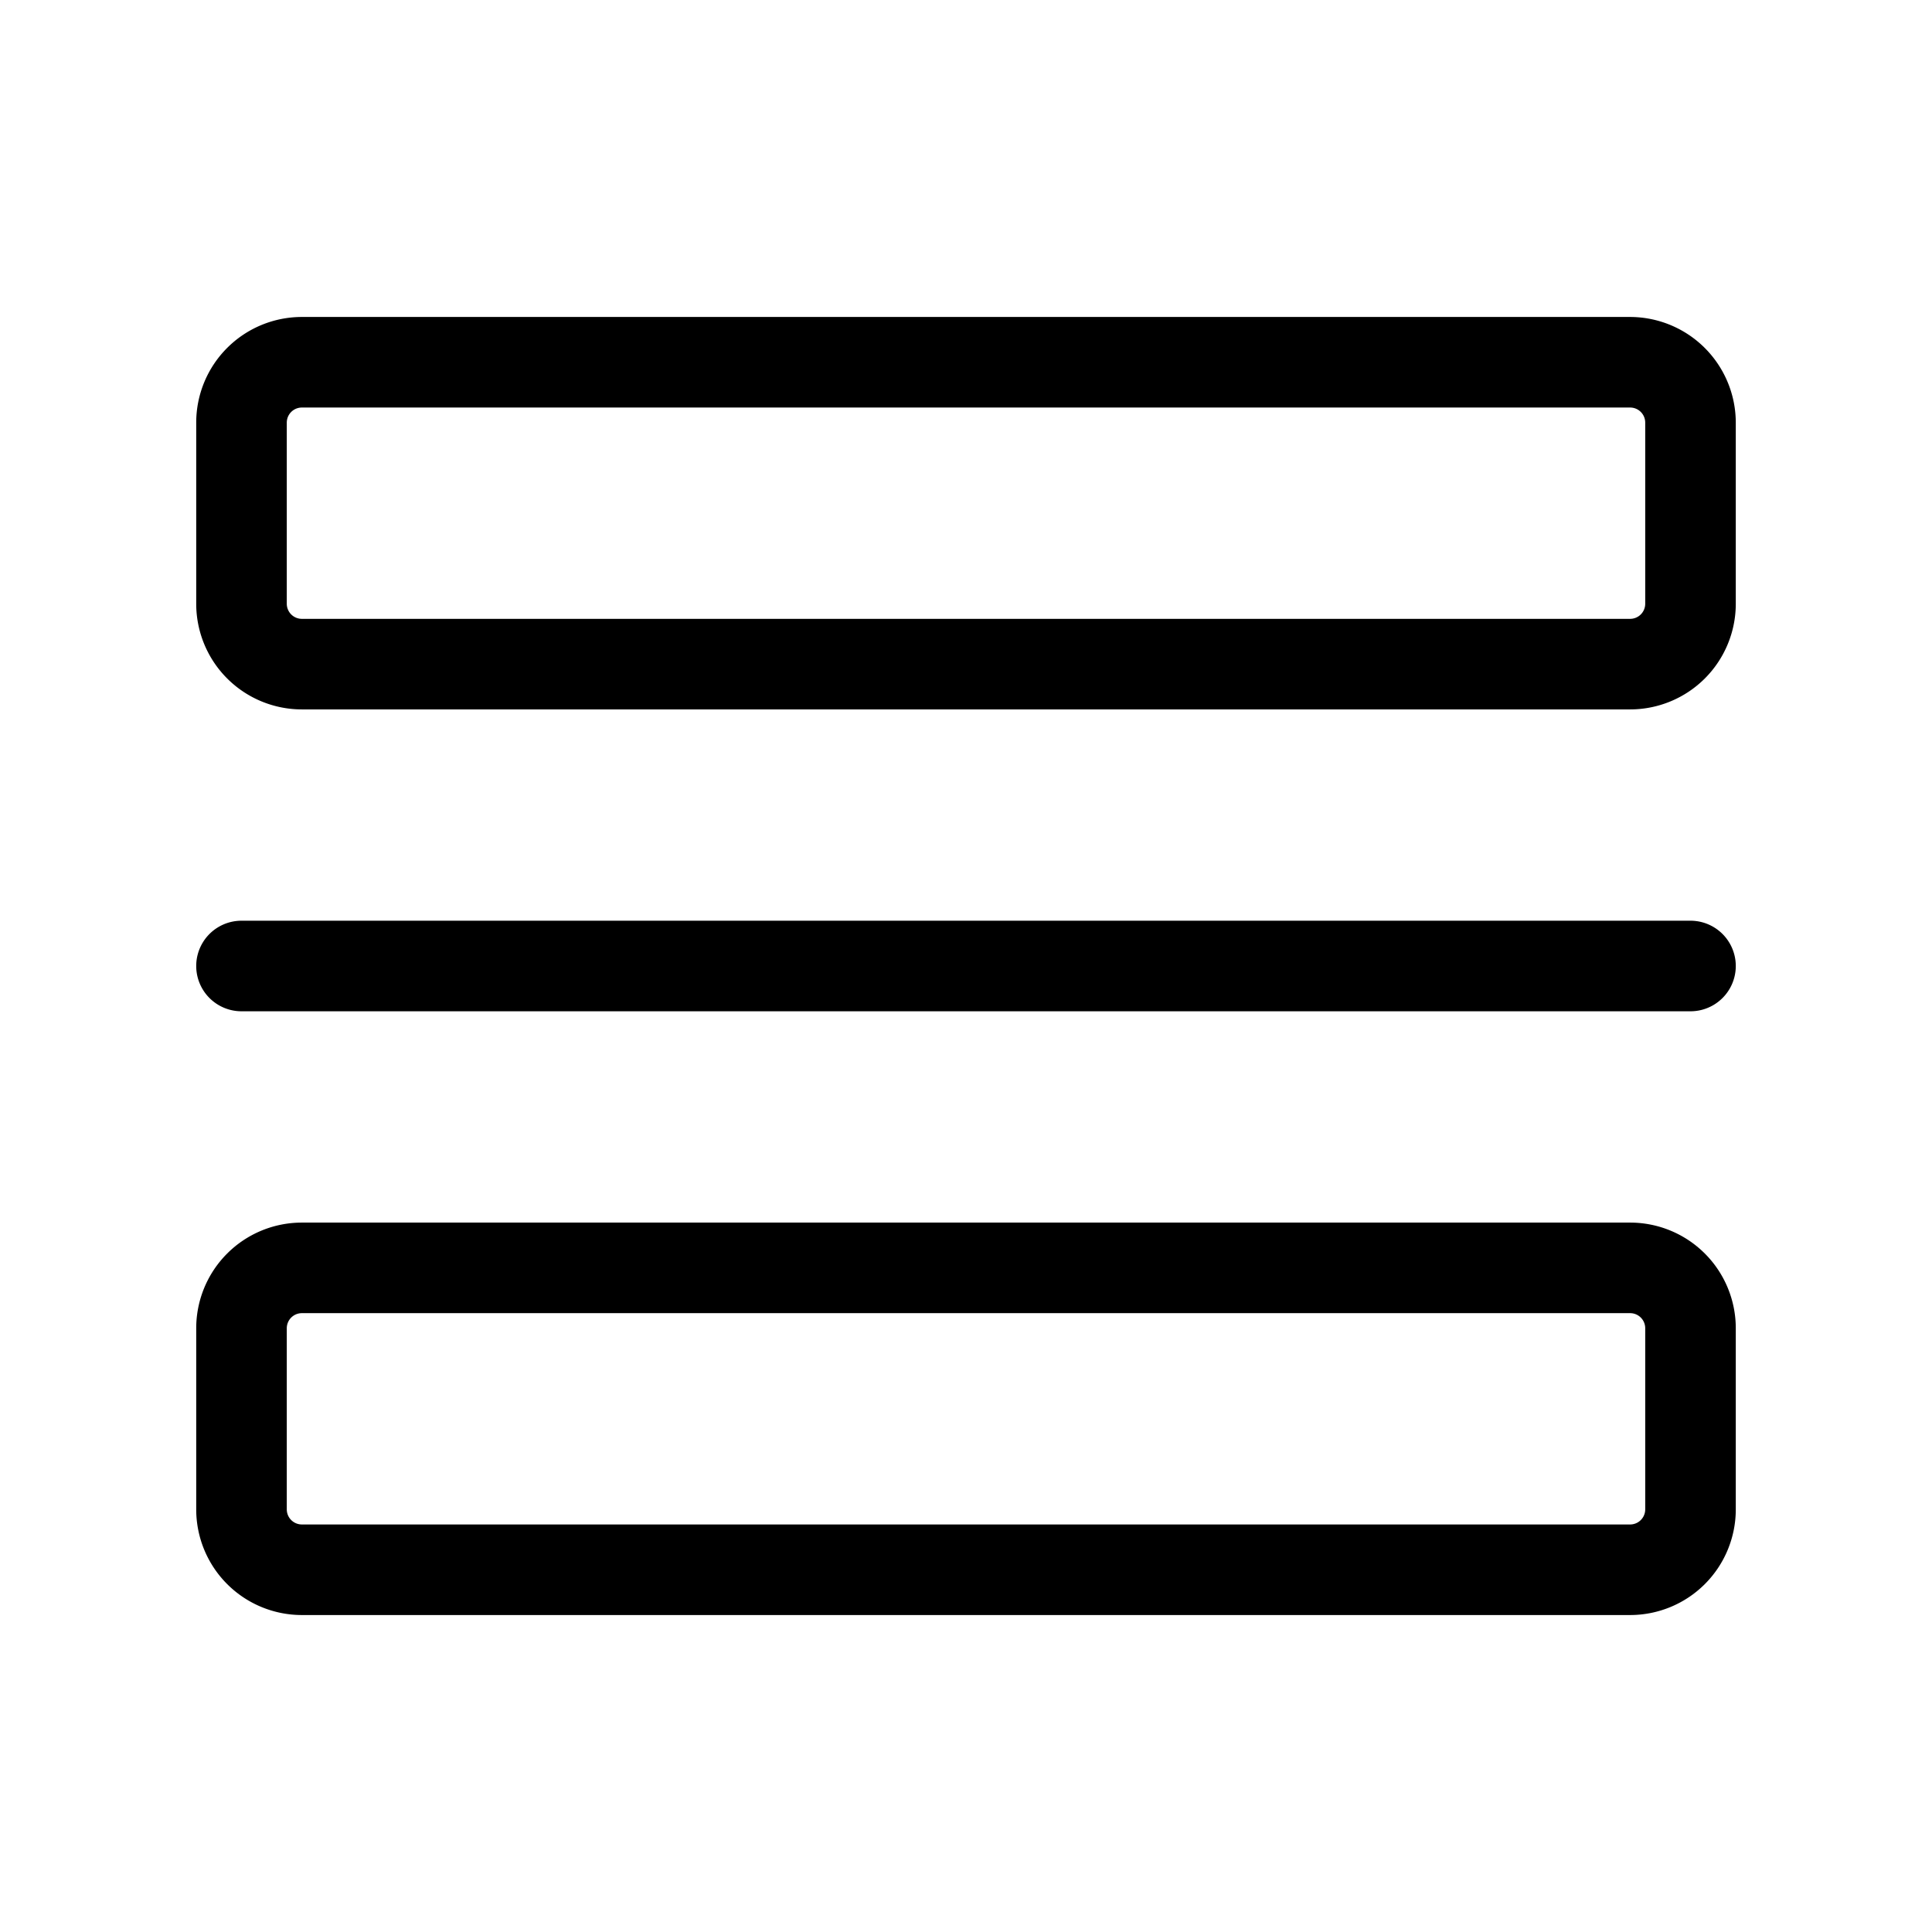 <svg xmlns="http://www.w3.org/2000/svg" width="32" height="32" viewBox="0 0 32 32"><path d="M27 20.25H5A1.75 1.75 0 0 0 3.25 22v3A1.75 1.75 0 0 0 5 26.75h22A1.75 1.75 0 0 0 28.75 25v-3A1.75 1.75 0 0 0 27 20.25m.25 4.75a.25.25 0 0 1-.25.25H5a.25.25 0 0 1-.25-.25v-3a.25.25 0 0 1 .25-.25h22a.25.25 0 0 1 .25.25zM27 5.25H5A1.75 1.75 0 0 0 3.25 7v3A1.75 1.75 0 0 0 5 11.75h22A1.75 1.75 0 0 0 28.75 10V7A1.753 1.753 0 0 0 27 5.25m.25 4.75a.25.25 0 0 1-.25.25H5a.25.25 0 0 1-.25-.25V7A.25.25 0 0 1 5 6.75h22a.25.25 0 0 1 .25.25zM28 15.25H4a.75.75 0 1 0 0 1.5h24a.75.75 0 0 0 0-1.5"/></svg>